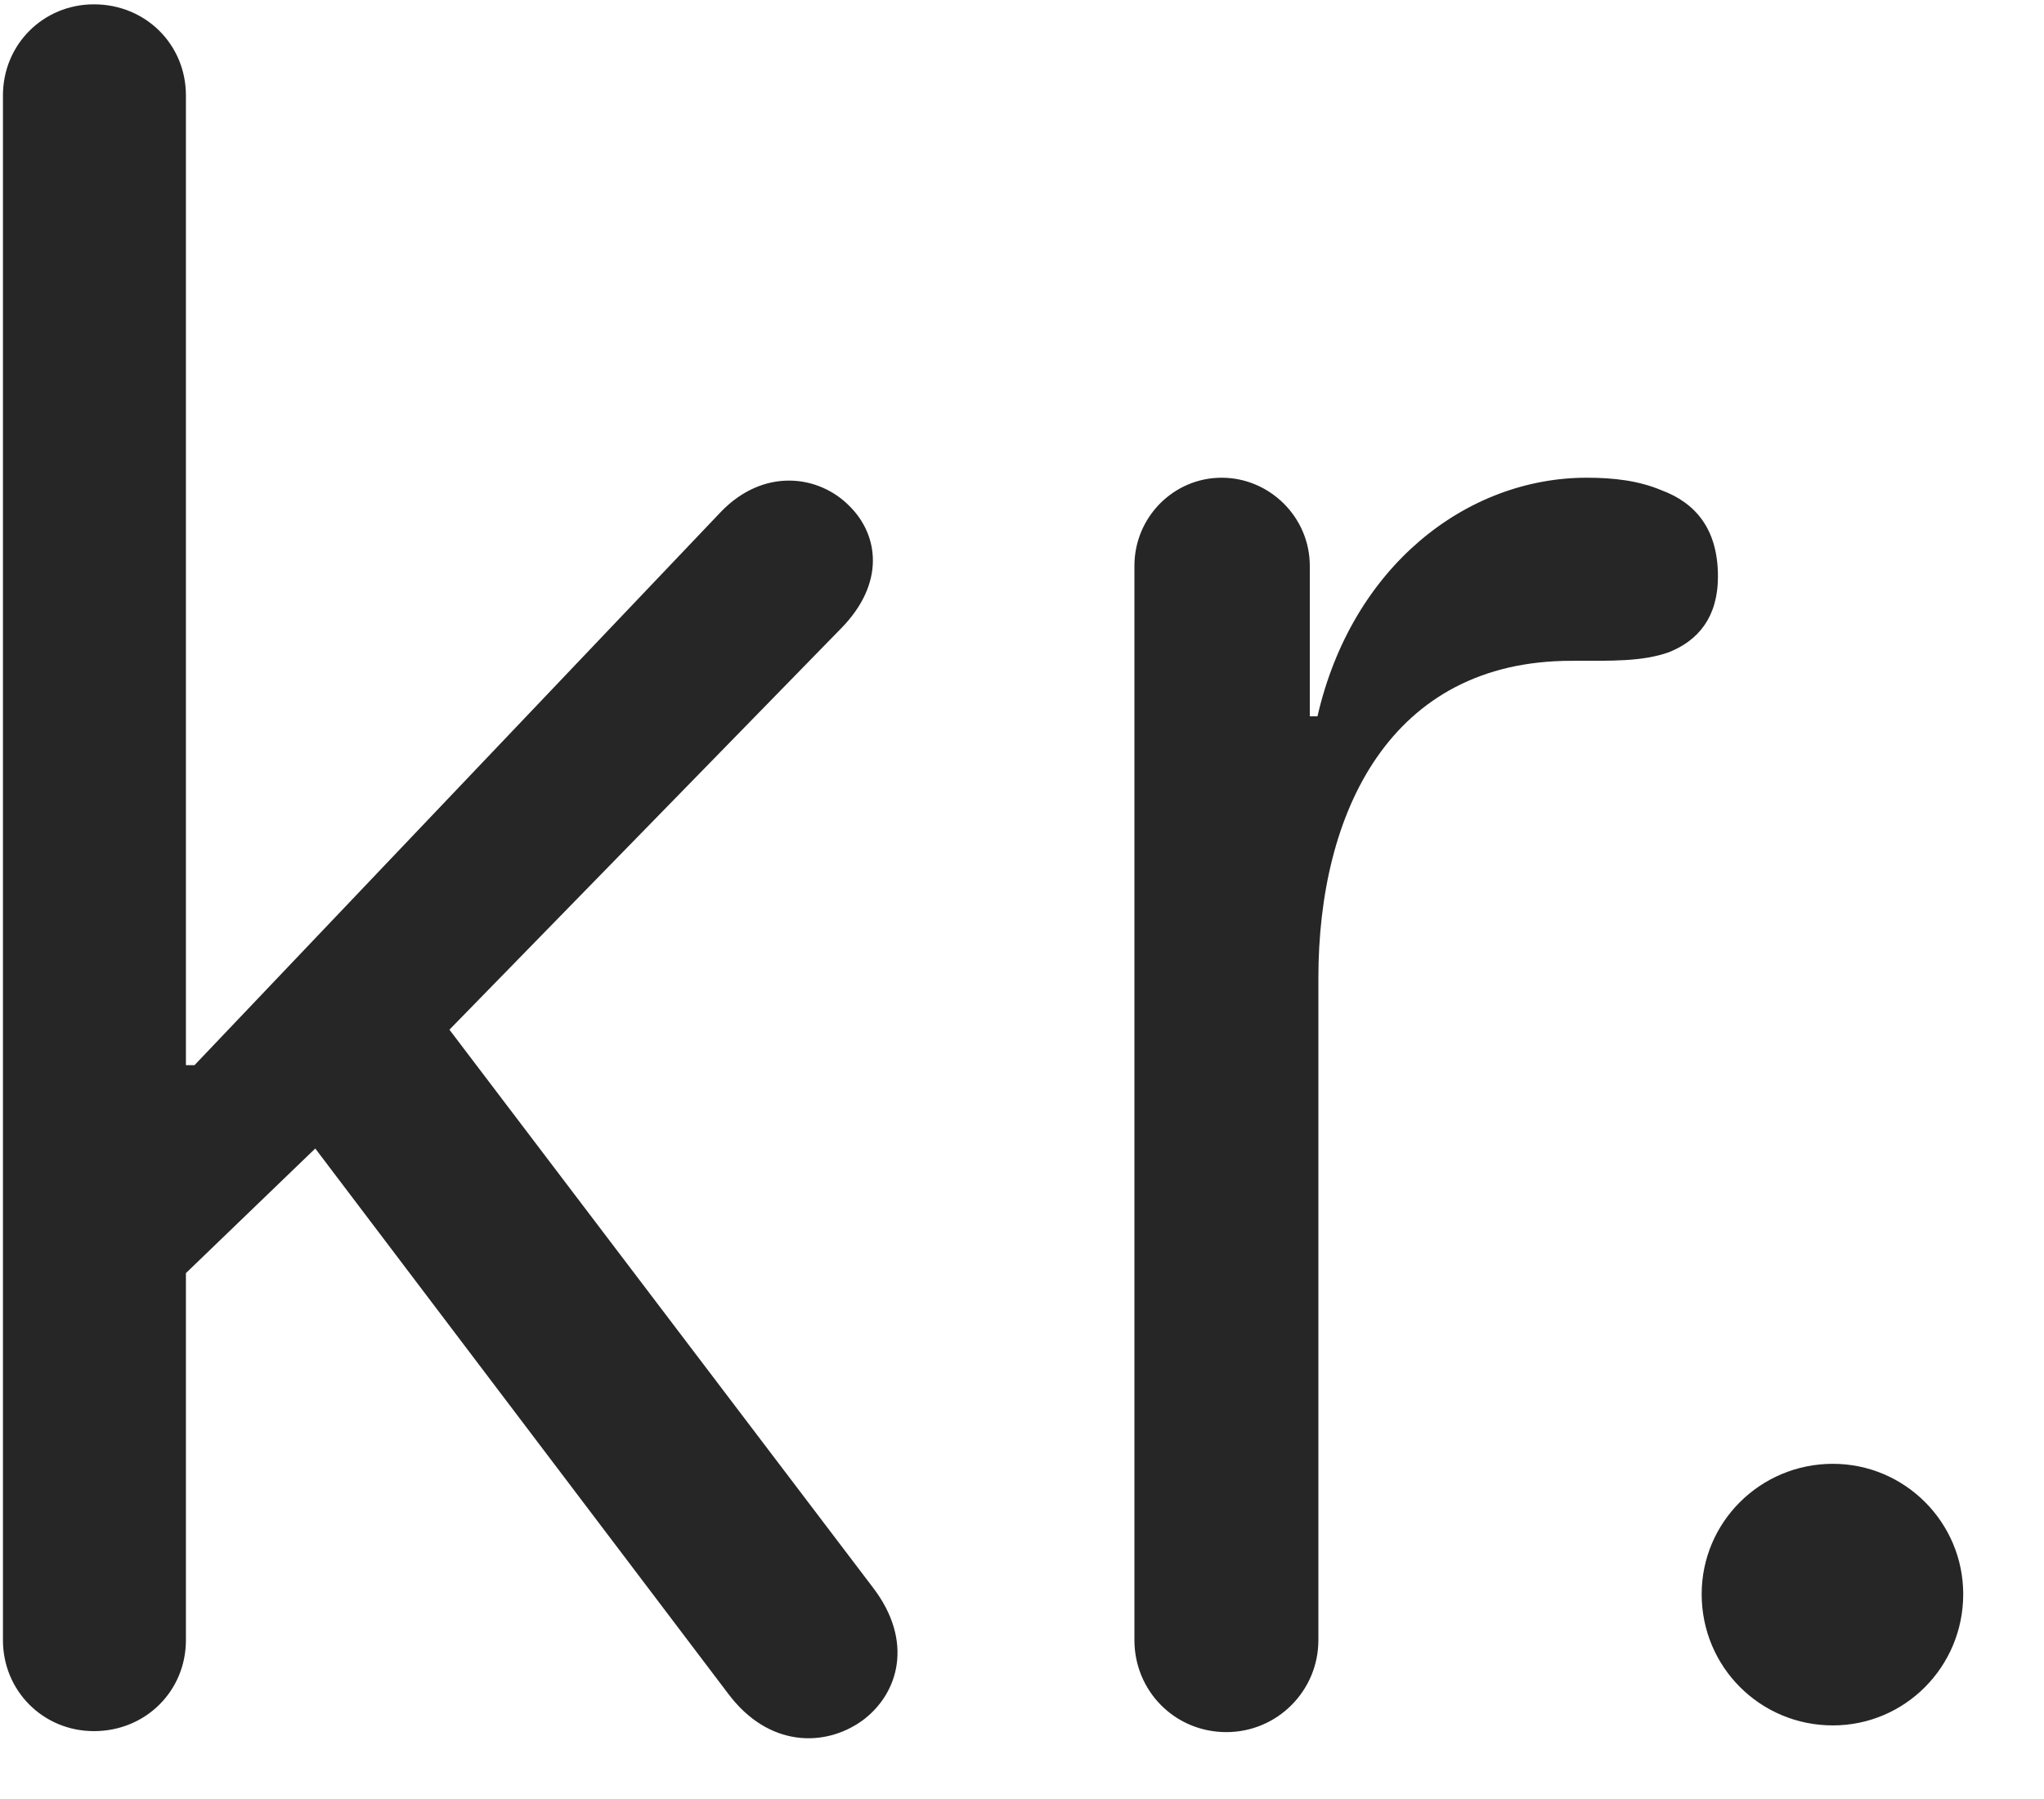 <svg width="25" height="22" viewBox="0 0 25 22" fill="none" xmlns="http://www.w3.org/2000/svg">
<g clip-path="url(#clip0_2207_26210)">
<path d="M1.149 21.17C1.782 21.17 2.274 20.678 2.274 20.057V15.569L3.856 14.045L8.907 20.713C9.399 21.37 10.09 21.37 10.547 21.041C10.993 20.713 11.18 20.069 10.676 19.413L5.497 12.592L10.29 7.682C10.829 7.131 10.746 6.545 10.395 6.194C10.02 5.807 9.34 5.713 8.813 6.264L2.379 13.026H2.274V1.167C2.274 0.545 1.782 0.053 1.149 0.053C0.528 0.053 0.036 0.545 0.036 1.167V20.057C0.036 20.678 0.528 21.17 1.149 21.17ZM15 21.182C15.621 21.182 16.125 20.678 16.125 20.057V11.959C16.125 9.932 17.004 8.081 19.219 8.081C19.723 8.081 20.086 8.092 20.415 7.975C20.766 7.834 21.012 7.553 21.012 7.049C21.012 6.463 20.731 6.147 20.321 5.995C20.04 5.877 19.735 5.842 19.407 5.842C17.942 5.842 16.536 6.92 16.114 8.76H16.02V6.92C16.02 6.323 15.528 5.842 14.942 5.842C14.356 5.842 13.875 6.323 13.875 6.92V20.057C13.875 20.678 14.368 21.182 15 21.182ZM22.418 21.1C23.297 21.1 24.012 20.385 24.012 19.495C24.012 18.616 23.297 17.901 22.418 17.901C21.528 17.901 20.813 18.616 20.813 19.495C20.813 20.385 21.528 21.1 22.418 21.1Z" fill="black" fill-opacity="0.85"/>
</g>
<defs>
<clipPath id="clip0_2207_26210">
<rect width="23.977" height="21.34" fill="white" transform="translate(0.036 0.053)"/>
</clipPath>
</defs>
</svg>
